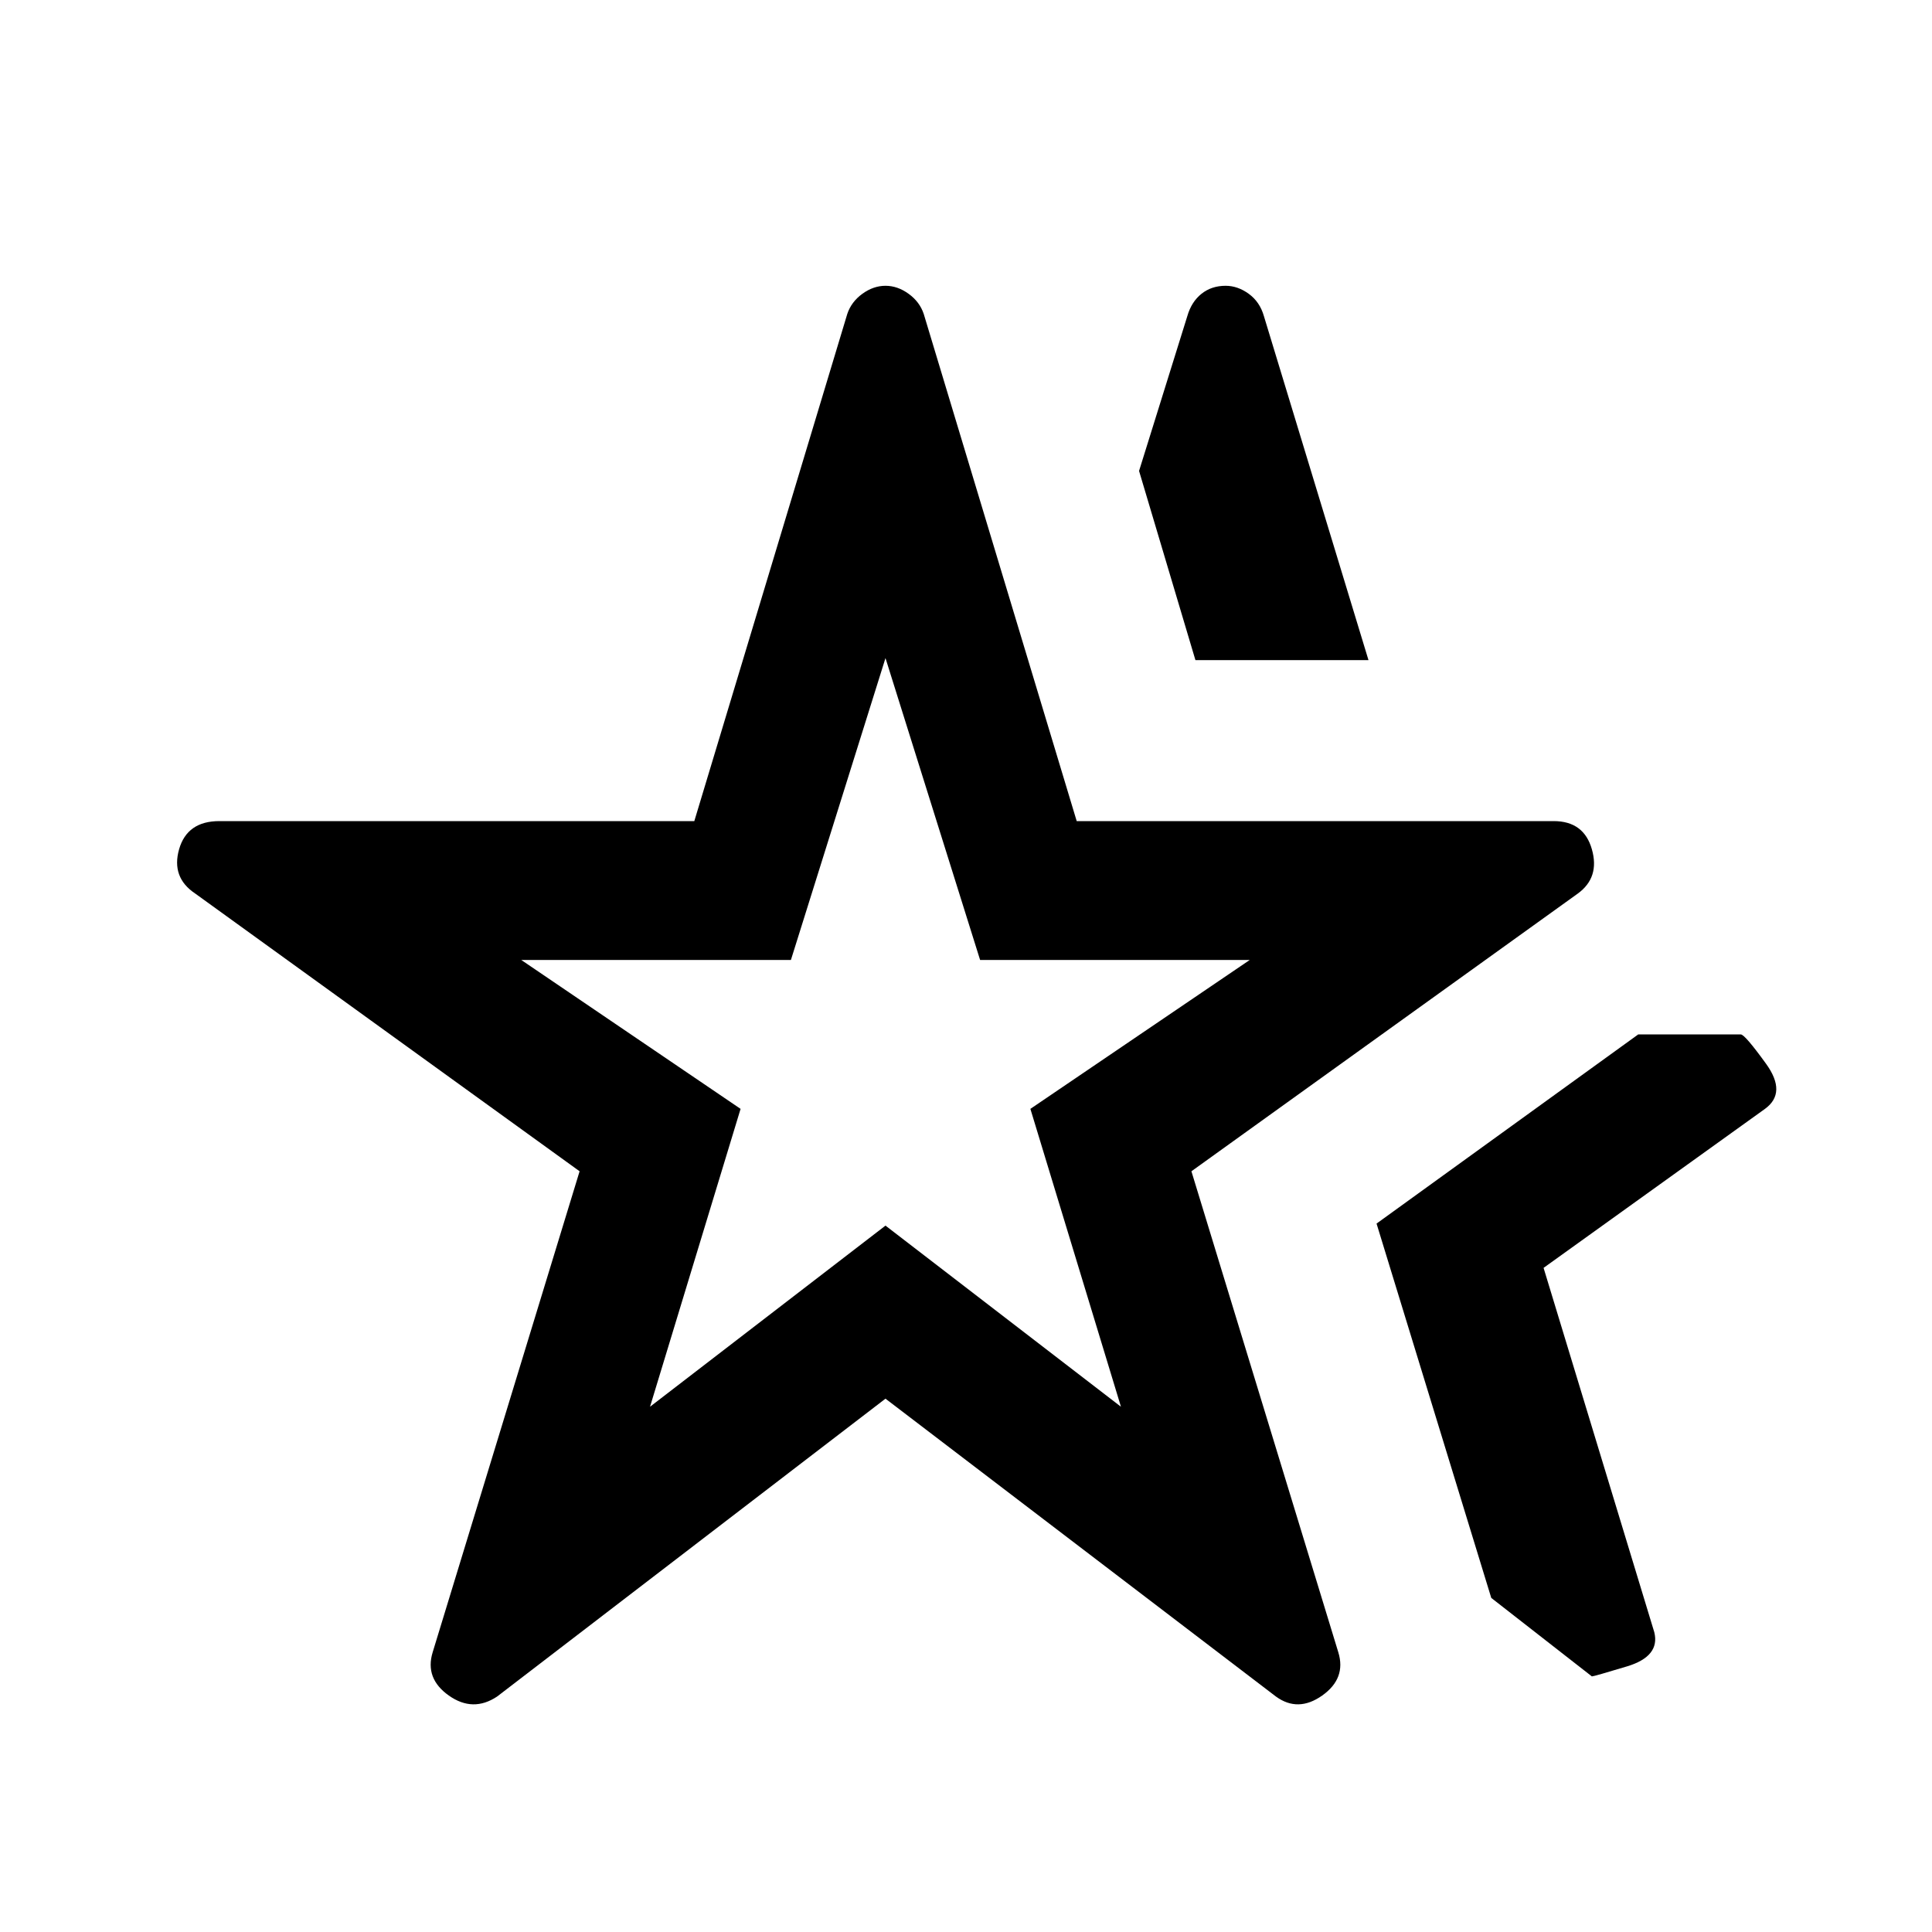 <svg xmlns="http://www.w3.org/2000/svg" height="40" width="40"><path d="M18.333 21.375ZM10.292 35.125Q9.792 35.458 9.292 35.104Q8.792 34.75 8.958 34.208L12 24.25L4.042 18.5Q3.542 18.167 3.708 17.583Q3.875 17 4.542 17H14.375L17.542 6.5Q17.625 6.25 17.854 6.083Q18.083 5.917 18.333 5.917Q18.583 5.917 18.812 6.083Q19.042 6.25 19.125 6.5L22.292 17H32.167Q32.792 17 32.958 17.583Q33.125 18.167 32.667 18.5L24.667 24.25L27.708 34.208Q27.875 34.75 27.375 35.104Q26.875 35.458 26.417 35.125L18.333 28.958ZM13.458 29.125 18.333 25.375 23.208 29.125 21.333 22.958 25.875 19.875H20.292L18.333 13.625L16.375 19.875H10.792L15.333 22.958ZM32.958 34.708 30.875 33.083 28.5 25.333 33.917 21.417H36.042Q36.125 21.417 36.562 22.021Q37 22.625 36.542 22.958L31.958 26.25L34.25 33.792Q34.375 34.292 33.688 34.5Q33 34.708 32.958 34.708ZM24.75 13.667 23.583 9.75 24.583 6.542Q24.667 6.25 24.875 6.083Q25.083 5.917 25.375 5.917Q25.625 5.917 25.854 6.083Q26.083 6.25 26.167 6.542L28.333 13.667Z"/></svg>